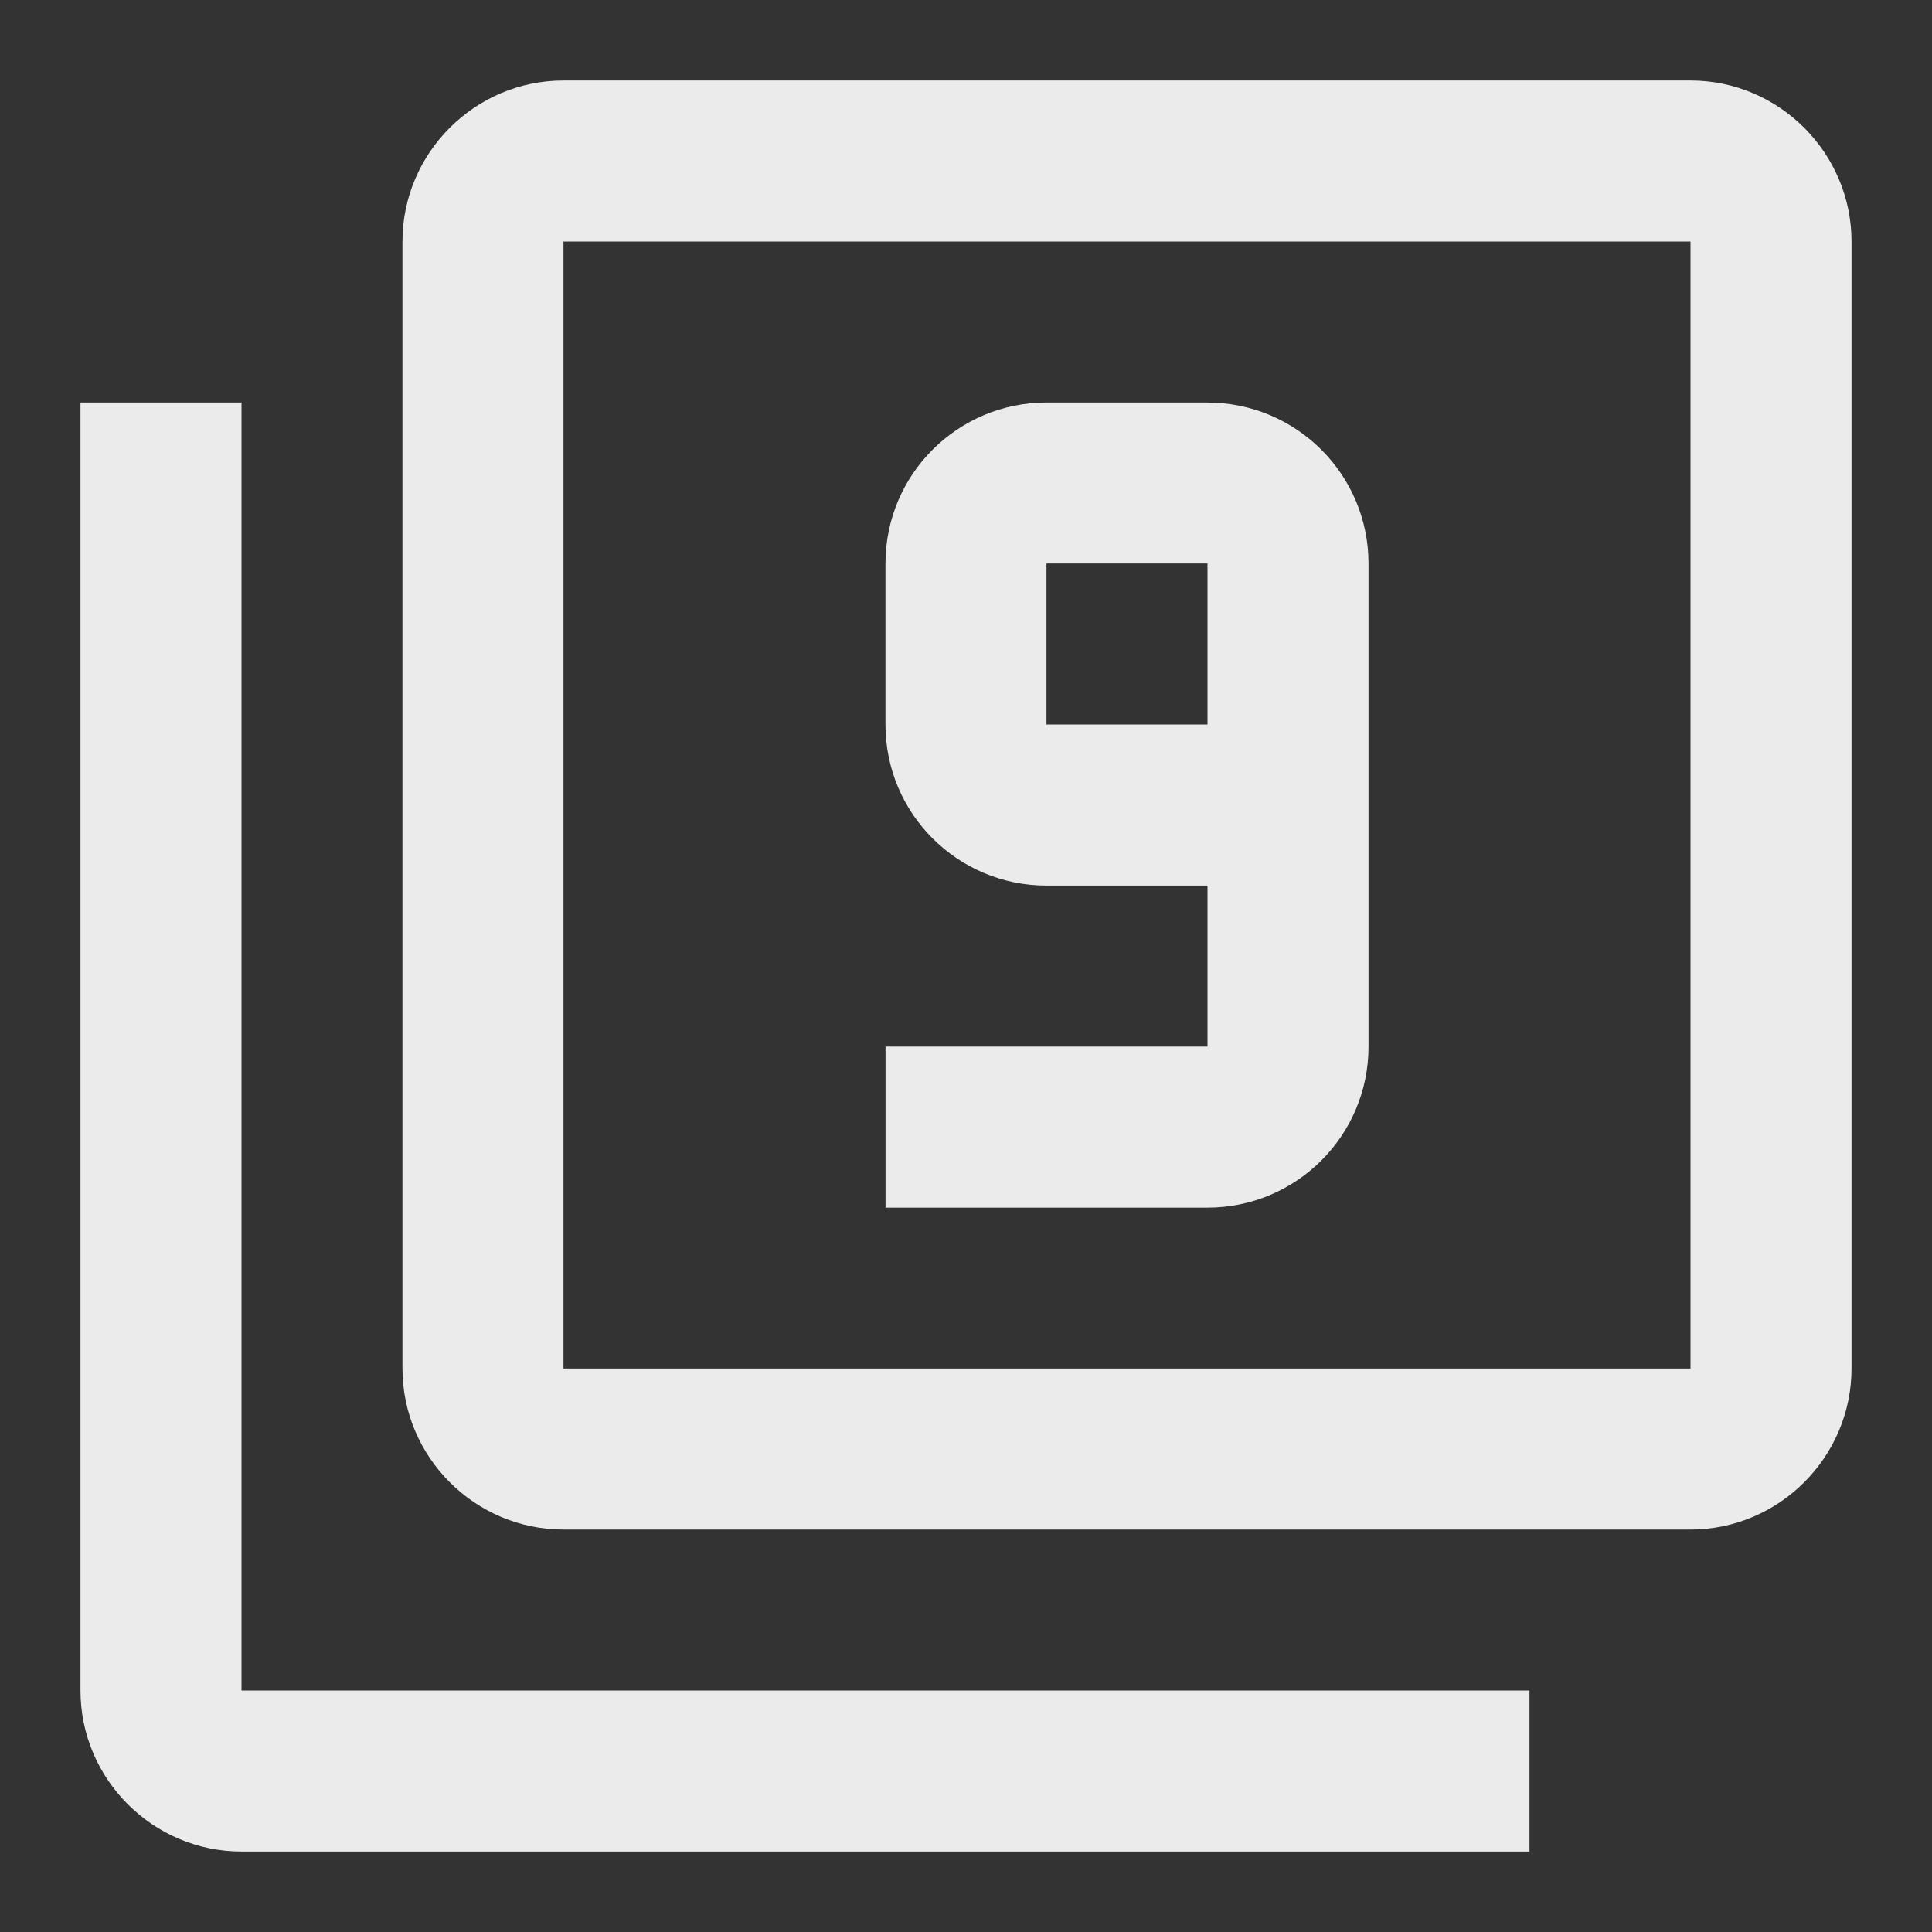 <!-- Generated by IcoMoon.io -->
<svg version="1.1" xmlns="http://www.w3.org/2000/svg" width="32" height="32" viewBox="0 0 32 32">
<rect x="0" y="0" width="32" height="32" fill="#333333" stroke="none"/>
<title>mt-filter_9</title>
<path fill="#ebebeb" d="M4 6.667h-2.667v21.333c0 1.467 1.2 2.667 2.667 2.667h21.333v-2.667h-21.333v-21.333zM28 1.333h-18.667c-1.467 0-2.667 1.2-2.667 2.667v18.667c0 1.467 1.2 2.667 2.667 2.667h18.667c1.467 0 2.667-1.2 2.667-2.667v-18.667c0-1.467-1.2-2.667-2.667-2.667v0zM28 22.667h-18.667v-18.667h18.667v18.667zM20 6.667h-2.667c-1.467 0-2.667 1.187-2.667 2.667v2.667c0 1.48 1.2 2.667 2.667 2.667h2.667v2.667h-5.333v2.667h5.333c1.467 0 2.667-1.187 2.667-2.667v-8c0-1.48-1.2-2.667-2.667-2.667v0zM20 12h-2.667v-2.667h2.667v2.667z"></path>
</svg>
